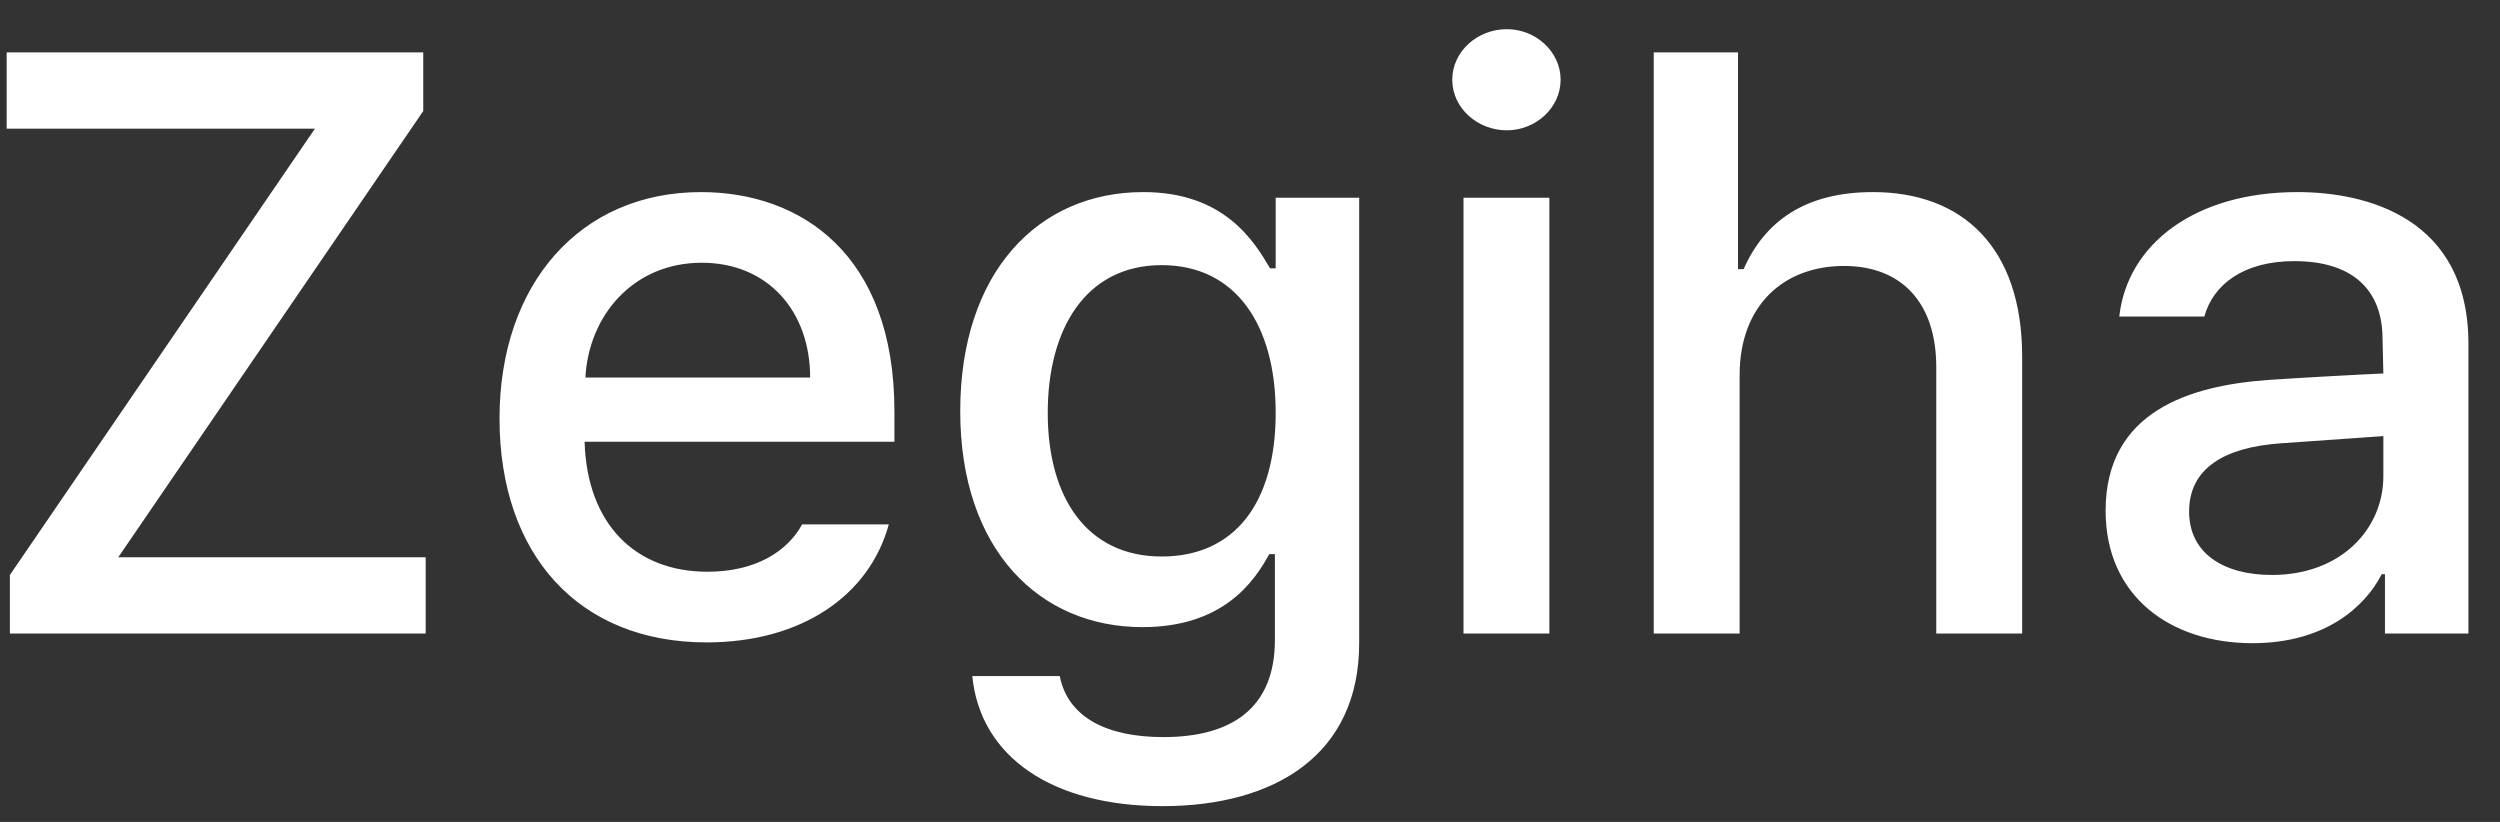 <svg width="73" height="24" viewBox="0 0 73 24" fill="none" xmlns="http://www.w3.org/2000/svg">
    <rect x="0" y="0" width="73" height="24" fill="#333333" stroke="none"/>
    <path d="M0.289 18.5V16.789L9.195 3.758H0.195V1.531H12.359V3.242L3.453 16.273H12.43V18.5H0.289ZM20.633 18.758C16.883 18.758 14.586 16.18 14.586 12.219C14.586 8.305 16.93 5.609 20.469 5.609C23.375 5.609 26.117 7.414 26.117 12.008V12.898H17.07C17.141 15.312 18.559 16.695 20.656 16.695C22.086 16.695 23 16.086 23.422 15.312H25.953C25.391 17.375 23.422 18.758 20.633 18.758ZM17.094 11.023H23.656C23.656 9.078 22.414 7.672 20.492 7.672C18.488 7.672 17.188 9.219 17.094 11.023ZM33.945 23.539C30.734 23.539 28.625 22.109 28.391 19.742H30.945C31.18 20.938 32.305 21.523 33.969 21.523C35.961 21.523 37.227 20.68 37.227 18.688V16.18H37.062C36.617 17 35.703 18.312 33.359 18.312C30.359 18.312 28.039 16.062 28.039 12.008C28.039 7.953 30.312 5.609 33.383 5.609C35.75 5.609 36.617 7.039 37.086 7.836H37.25V5.773H39.688V18.781C39.688 22.039 37.227 23.539 33.945 23.539ZM33.922 16.25C36.055 16.25 37.25 14.68 37.25 12.055C37.25 9.477 36.078 7.742 33.922 7.742C31.695 7.742 30.594 9.617 30.594 12.055C30.594 14.539 31.742 16.25 33.922 16.25ZM42.734 18.5V5.773H45.242V18.5H42.734ZM44 3.805C43.133 3.805 42.406 3.148 42.406 2.328C42.406 1.508 43.133 0.852 44 0.852C44.844 0.852 45.57 1.508 45.57 2.328C45.57 3.148 44.844 3.805 44 3.805ZM50.797 10.953V18.5H48.289V1.531H50.75V7.859H50.914C51.523 6.477 52.695 5.609 54.688 5.609C57.312 5.609 59.047 7.227 59.047 10.414V18.5H56.539V10.719C56.539 8.844 55.531 7.766 53.844 7.766C52.086 7.766 50.797 8.914 50.797 10.953ZM61.484 14.914C61.484 12.008 63.945 11.258 66.242 11.094C67.086 11.035 68.996 10.93 69.594 10.906L69.57 9.898C69.57 8.469 68.703 7.625 66.992 7.625C65.516 7.625 64.625 8.305 64.367 9.242H61.883C62.117 7.133 64.086 5.609 67.086 5.609C69.102 5.609 72.078 6.359 72.078 10.039V18.5H69.641V16.766H69.547C69.055 17.727 67.883 18.781 65.773 18.781C63.359 18.781 61.484 17.398 61.484 14.914ZM63.922 14.938C63.922 16.156 64.93 16.789 66.336 16.789C68.375 16.789 69.594 15.43 69.594 13.906V12.734L66.594 12.945C64.953 13.062 63.922 13.672 63.922 14.938Z" fill="#FFFFFF"/>
</svg>